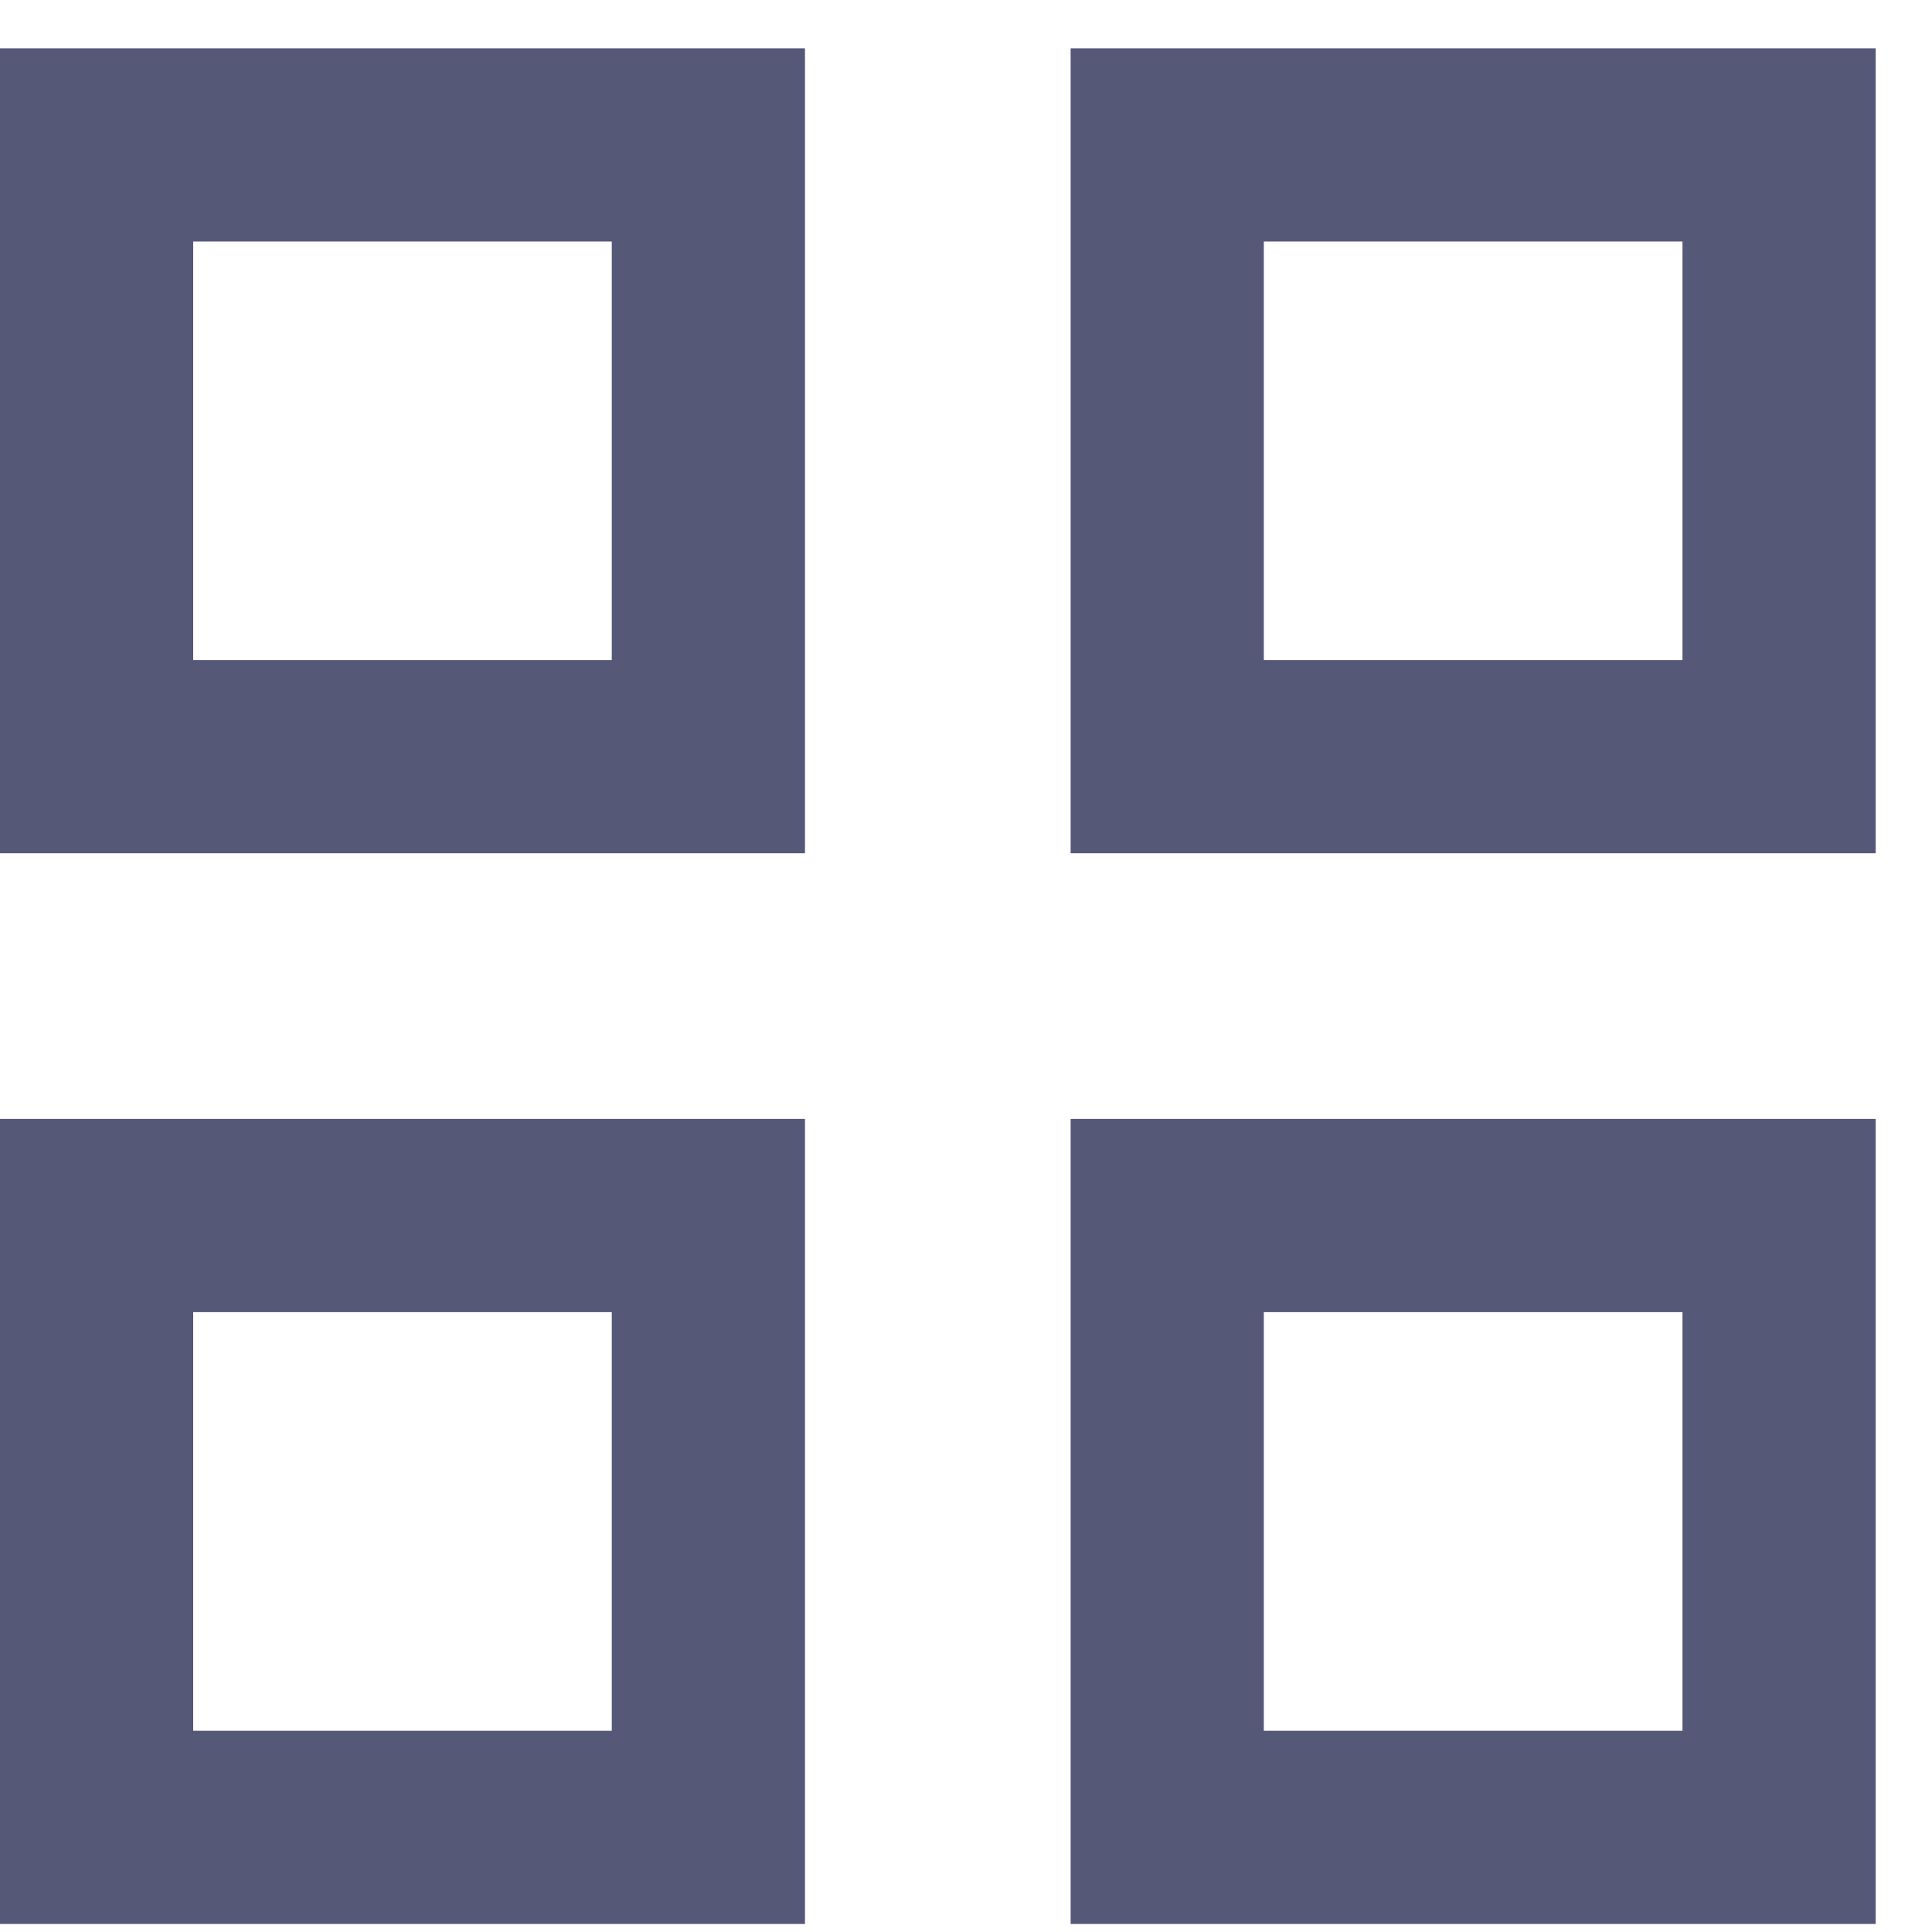 <svg width="20" height="20" viewBox="0 0 20 20" fill="none" xmlns="http://www.w3.org/2000/svg">
<path d="M7.333 12.583V18.917H1V12.583H7.333ZM18.417 12.583V18.917H12.083V12.583H18.417ZM7.333 1.5V7.833H1V1.5H7.333ZM18.417 1.5V7.833H12.083V1.5H18.417Z" stroke="#565878" stroke-width="2"/>
</svg>

